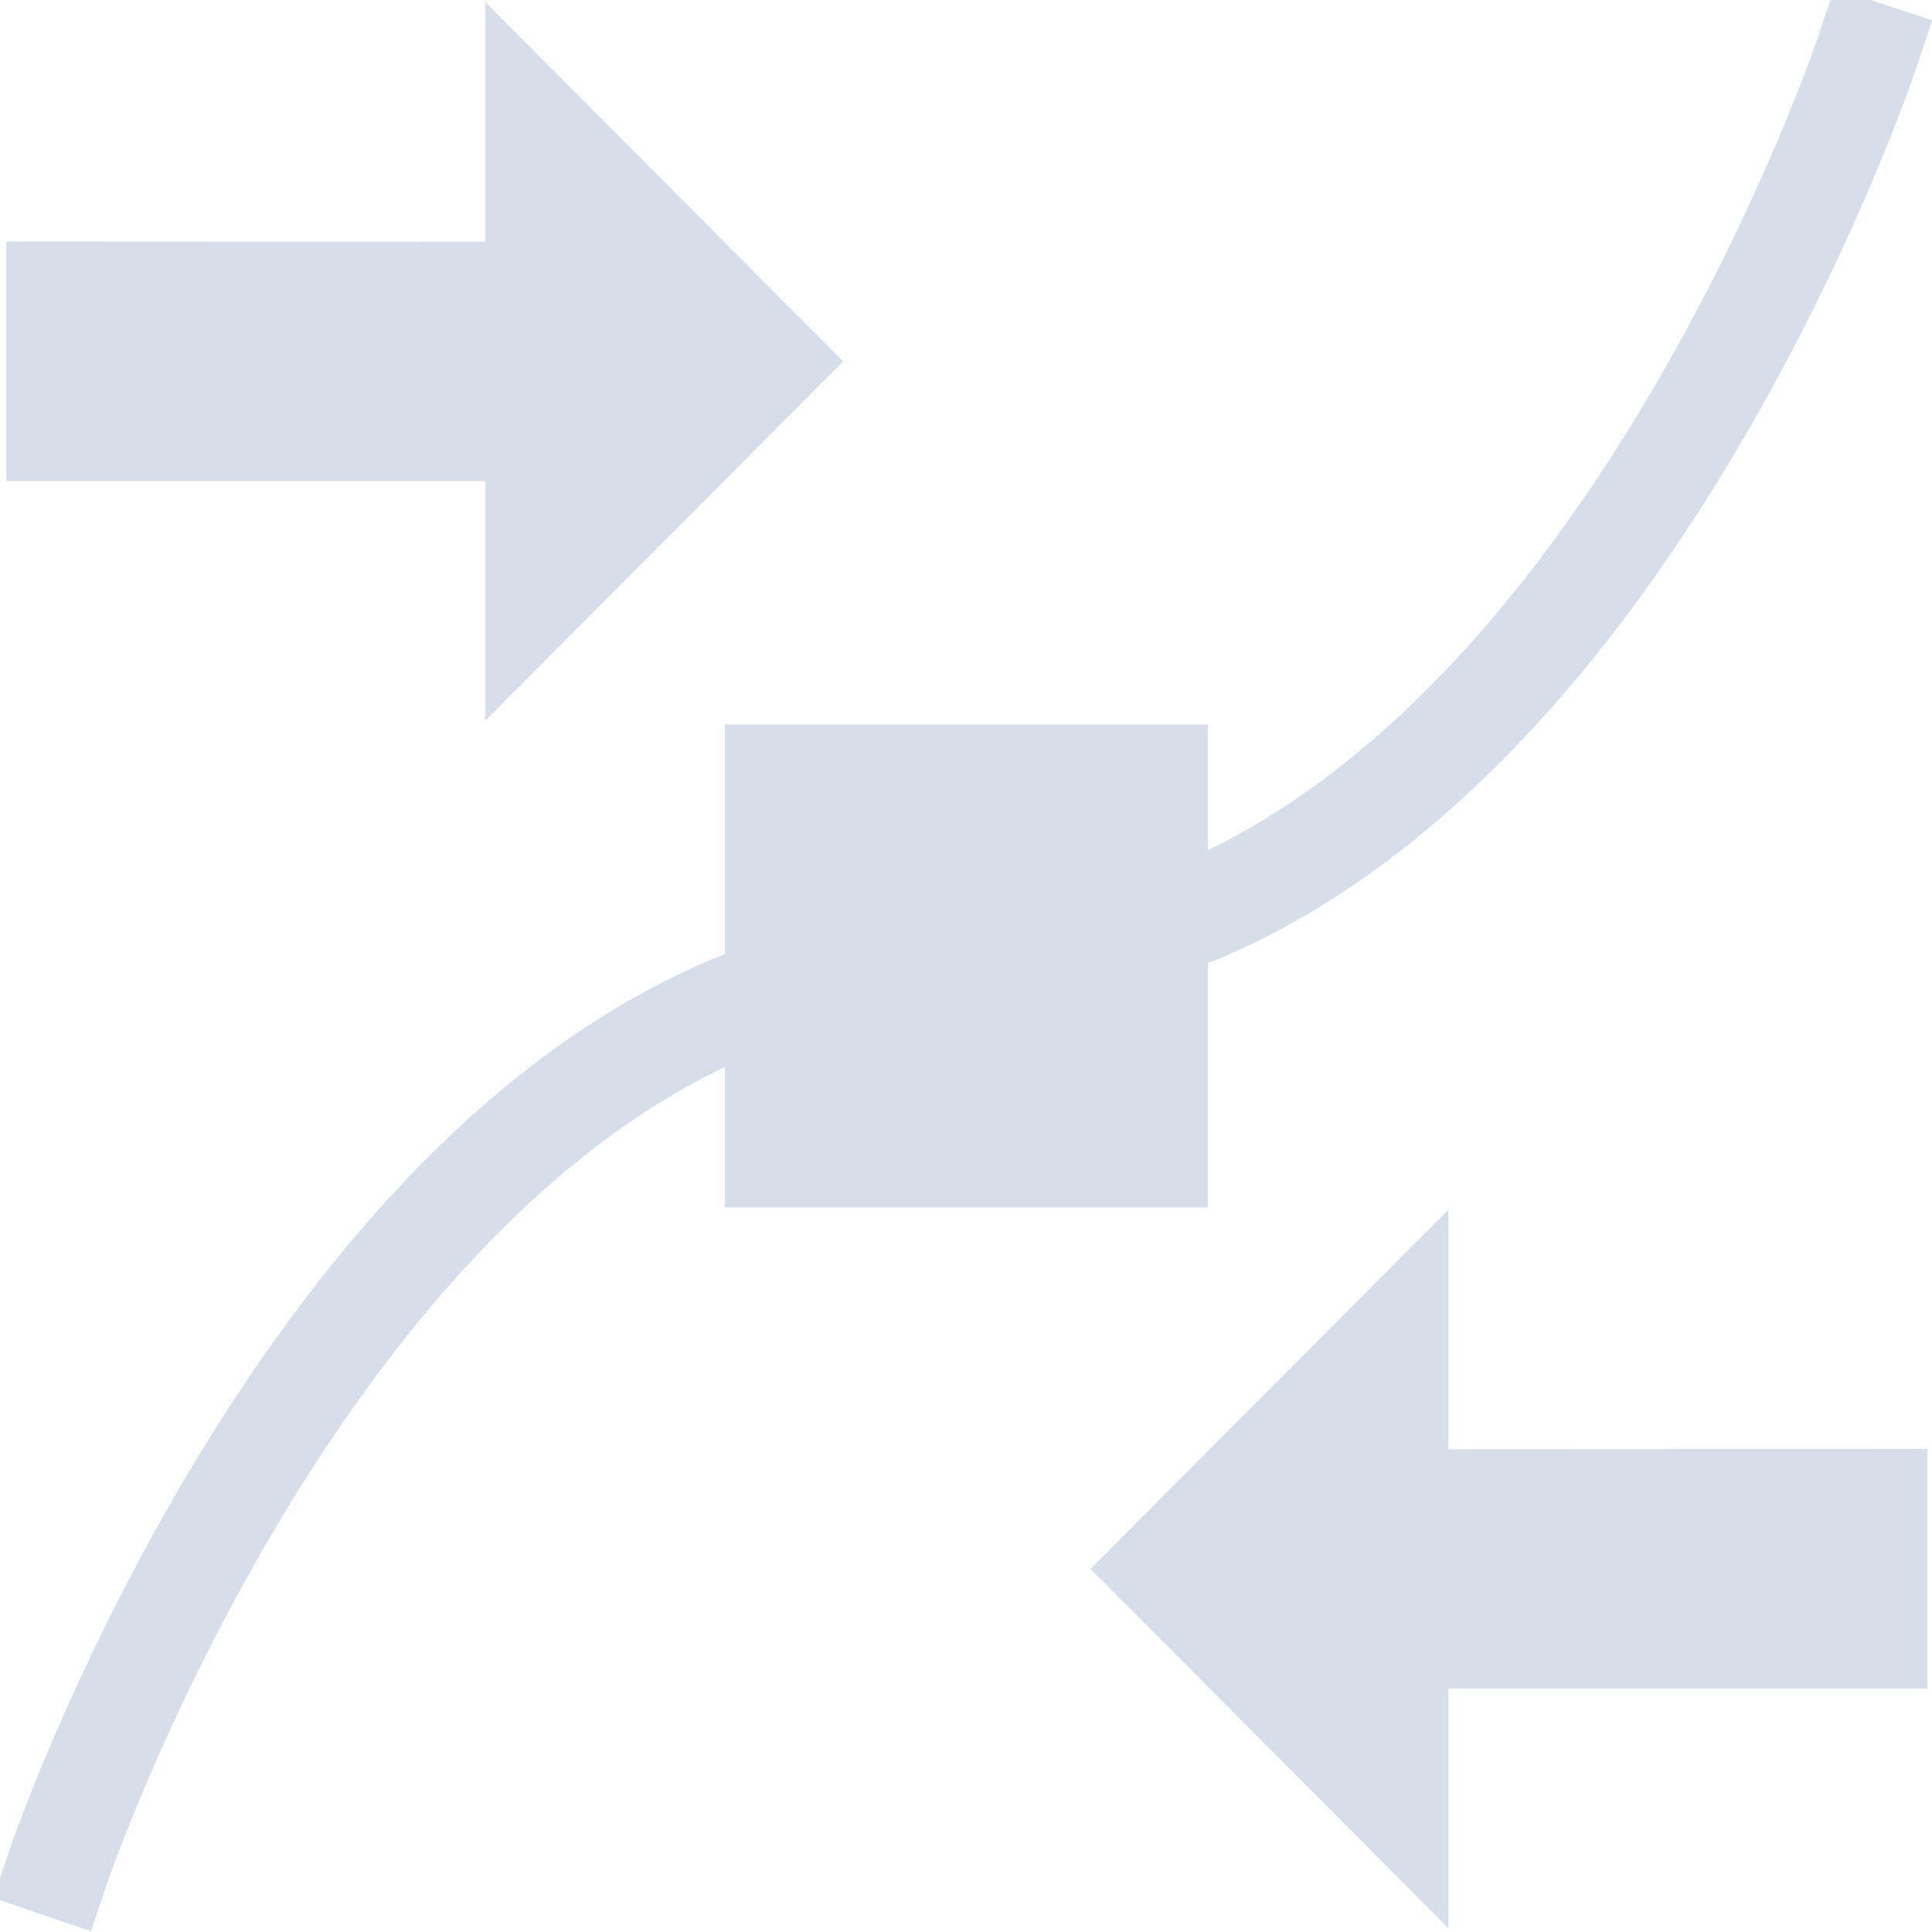 <?xml version="1.0" encoding="UTF-8"?>
<svg version="1.1" viewBox="0 0 16 16" xmlns="http://www.w3.org/2000/svg" xmlns:osb="http://www.openswatchbook.org/uri/2009/osb">
<g id="path-difference" transform="translate(-165 -607.36)">
<g id="path-combine" transform="translate(-36.068 -116.07)">
<path d="m201.12 725.43v1.984h3.967v1.984l2.964-2.975-2.964-2.975v1.984z" style="fill:#d8dee9;stroke-width:.992"/>
<path d="m217.03 735.43v1.984h-3.967v1.984l-2.964-2.975 2.964-2.975v1.984z" style="fill:#d8dee9;stroke-width:.992"/>
<path d="m216.26 723.33-0.135 0.404s-0.615 1.83-1.826 3.652c-1.212 1.823-2.976 3.562-5.24 3.562-2.695 0-4.674 2.013-5.967 3.943-1.293 1.931-1.943 3.853-1.943 3.853l-0.137 0.404 0.809 0.275 0.137-0.404s0.623-1.831 1.844-3.654c1.221-1.823 2.994-3.564 5.258-3.564 2.695 0 4.668-2.012 5.951-3.943s1.924-3.856 1.924-3.856l0.135-0.404z" style="color-rendering:auto;color:#000000;dominant-baseline:auto;fill:#d8dee9;font-feature-settings:normal;font-variant-alternates:normal;font-variant-caps:normal;font-variant-ligatures:normal;font-variant-numeric:normal;font-variant-position:normal;image-rendering:auto;isolation:auto;mix-blend-mode:normal;shape-padding:0;shape-rendering:auto;solid-color:#000000;text-decoration-color:#000000;text-decoration-line:none;text-decoration-style:solid;text-indent:0;text-orientation:mixed;text-transform:none;white-space:normal"/>
<rect x="207.07" y="729.43" width="4" height="4" style="fill:#d8dee9"/>
</g>
</g>
</svg>
